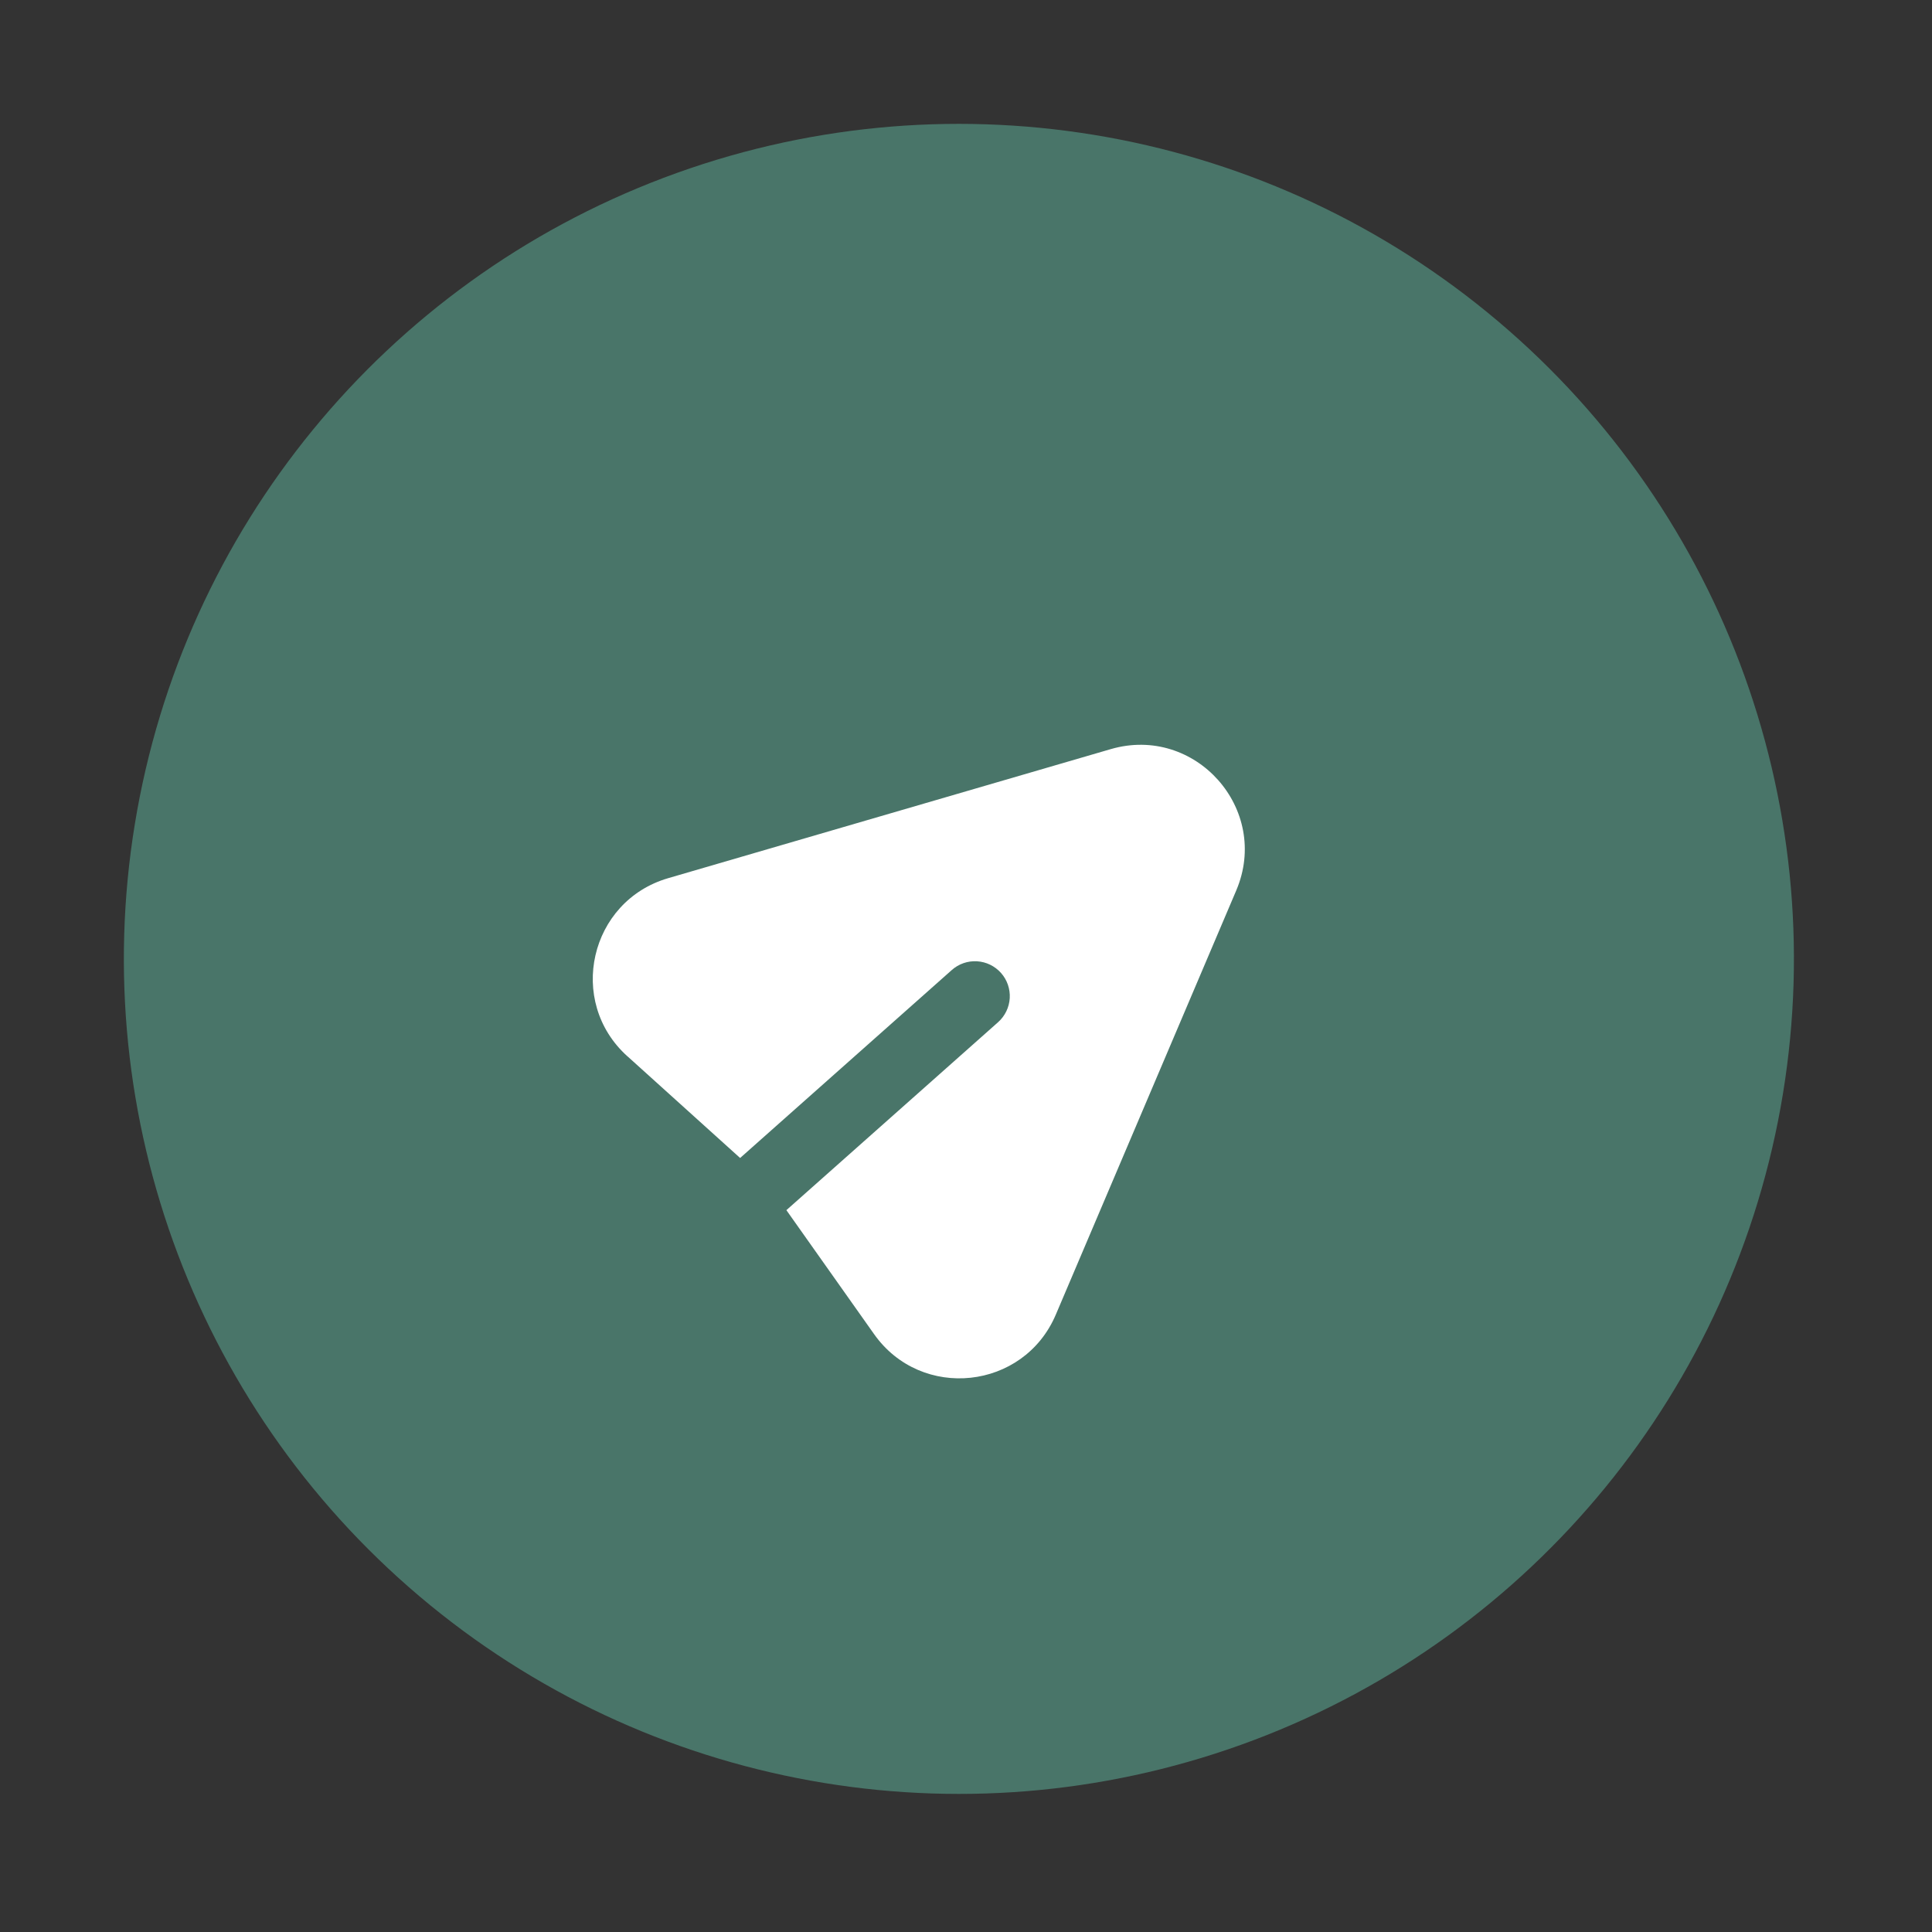 <svg width="59" height="59" viewBox="0 0 59 59" fill="none" xmlns="http://www.w3.org/2000/svg">
<rect x="0" y="0" width="59" height="59" fill="#333333" stroke="none"/>
<circle cx="29.283" cy="29.283" r="25.5" transform="rotate(9.294 29.283 29.283)" fill="#497569"/>
<path fill-rule="evenodd" clip-rule="evenodd" d="M19.159 32.257C17.301 30.582 18.003 27.518 20.405 26.818L33.917 22.878C36.505 22.122 38.808 24.715 37.752 27.195L32.242 40.148C31.262 42.45 28.137 42.784 26.693 40.742L24.015 36.956L30.48 31.216C30.691 31.028 30.819 30.764 30.836 30.482C30.852 30.2 30.757 29.923 30.569 29.712C30.381 29.501 30.118 29.373 29.836 29.356C29.554 29.339 29.277 29.435 29.066 29.623L22.602 35.363L19.16 32.256L19.159 32.257Z" fill="white"/>
</svg>
